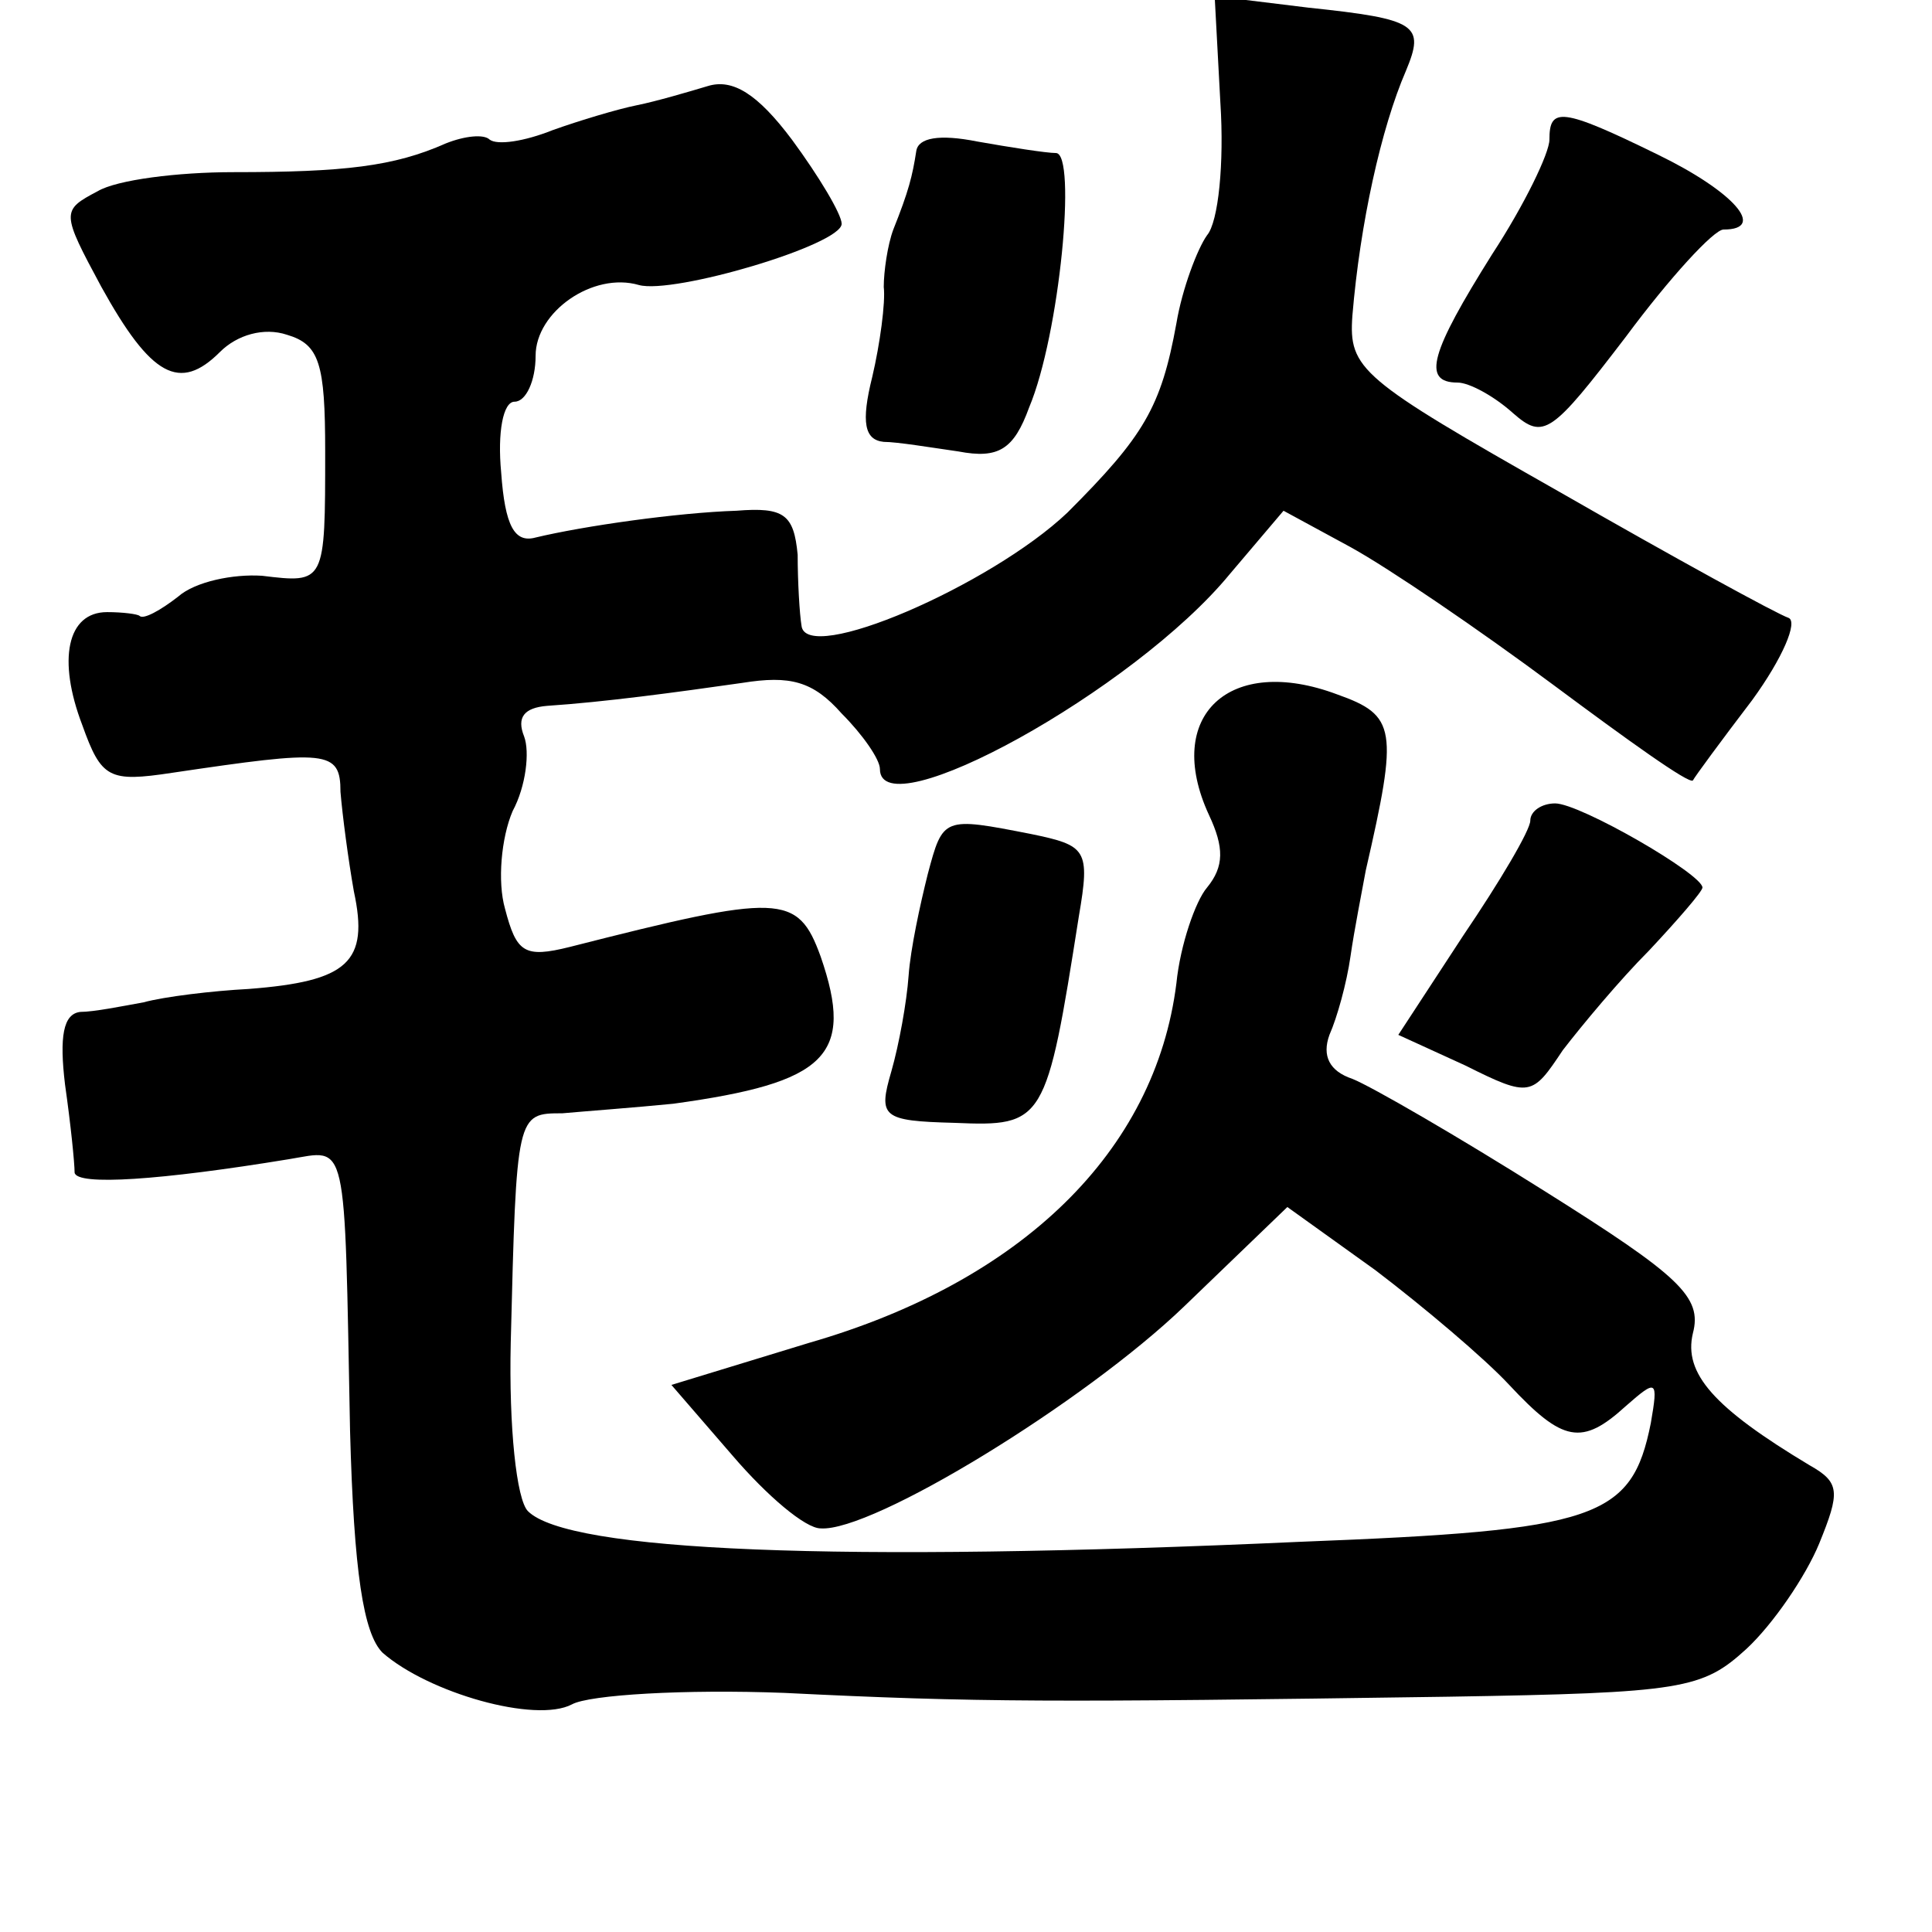 <?xml version="1.0" standalone="no"?>
<!DOCTYPE svg PUBLIC "-//W3C//DTD SVG 20010904//EN"
 "http://www.w3.org/TR/2001/REC-SVG-20010904/DTD/svg10.dtd">
<svg version="1.0" xmlns="http://www.w3.org/2000/svg"
 width="101pt" height="101pt" viewBox="0 0 101 101"
 preserveAspectRatio="xMidYMid meet">
<g transform="translate(0,101) scale(0.1,-0.1)"
fill="#000000" stroke="none">
<path d="M638 956 c2 -31 -1 -62 -7 -69 -5 -7 -13 -28 -16 -46 -8 -44 -17 -59
-57 -99 -40 -38 -137 -80 -139 -59 -1 6 -2 23 -2 37 -2 21 -7 25 -32 23 -31
-1 -80 -8 -105 -14 -11 -3 -16 6 -18 34 -2 21 1 37 7 37 6 0 11 11 11 24 0 23
30 44 54 37 18 -5 106 21 106 32 0 5 -12 25 -26 44 -18 24 -31 32 -44 28 -10
-3 -27 -8 -37 -10 -10 -2 -30 -8 -44 -13 -15 -6 -29 -8 -33 -5 -3 3 -13 2 -23
-2 -27 -12 -53 -15 -111 -15 -29 0 -61 -4 -71 -10 -19 -10 -19 -11 2 -50 26
-47 41 -55 62 -34 9 9 23 13 35 9 17 -5 20 -15 20 -61 0 -69 0 -69 -33 -65
-15 1 -35 -3 -44 -11 -9 -7 -18 -12 -20 -10 -1 1 -9 2 -17 2 -21 0 -26 -25
-13 -59 10 -28 14 -30 47 -25 81 12 88 12 88 -10 1 -12 4 -35 7 -52 8 -37 -3
-47 -55 -51 -19 -1 -44 -4 -55 -7 -11 -2 -26 -5 -33 -5 -9 -1 -11 -13 -8 -38
3 -21 5 -41 5 -46 1 -7 45 -4 112 7 31 5 29 14 32 -142 2 -74 7 -106 17 -116
24 -21 80 -37 99 -27 9 5 59 8 111 6 101 -5 140 -5 347 -2 123 2 133 4 156 25
14 13 31 38 38 55 11 27 11 32 -5 41 -50 30 -66 48 -61 69 5 19 -7 30 -77 74
-46 29 -91 55 -101 59 -12 4 -16 12 -12 23 4 9 9 27 11 41 2 14 6 34 8 45 17
74 16 81 -15 92 -56 21 -91 -11 -67 -63 8 -17 8 -27 -1 -38 -6 -7 -14 -30 -16
-50 -11 -88 -81 -156 -192 -188 l-72 -22 32 -37 c18 -21 38 -38 46 -38 27 -2
138 66 190 116 l54 52 46 -33 c25 -19 57 -46 70 -60 28 -30 38 -32 61 -11 16
14 17 14 13 -9 -10 -50 -28 -56 -183 -62 -243 -11 -383 -5 -404 16 -6 6 -10
44 -9 88 3 120 3 120 27 120 11 1 38 3 58 5 80 11 95 25 77 77 -12 33 -21 33
-131 5 -24 -6 -28 -3 -34 20 -4 14 -2 37 4 51 7 13 9 31 6 39 -4 10 0 15 12
16 30 2 67 7 102 12 25 4 37 1 52 -16 11 -11 20 -24 20 -29 0 -32 133 41 183
102 l28 33 35 -19 c20 -11 67 -43 106 -72 39 -29 71 -52 73 -50 1 2 15 21 31
42 16 22 24 41 19 43 -6 2 -59 31 -120 66 -104 59 -110 64 -108 92 4 48 15 98
28 128 10 24 6 27 -51 33 l-49 6 3 -56z"/>
<path d="M810 937 c0 -7 -13 -34 -30 -60 -32 -51 -37 -67 -18 -67 6 0 19 -7
29 -16 16 -14 20 -11 59 40 23 31 46 56 51 56 23 0 5 20 -34 39 -51 25 -57 25
-57 8z"/>
<path d="M479 931 c-2 -13 -4 -21 -12 -41 -3 -8 -5 -22 -5 -30 1 -8 -2 -30 -6
-47 -6 -24 -4 -33 6 -34 7 0 25 -3 39 -5 21 -4 29 1 37 23 16 38 25 133 14
133 -5 0 -24 3 -41 6 -20 4 -31 2 -32 -5z"/>
<path d="M800 581 c0 -5 -16 -32 -35 -60 l-34 -52 35 -16 c34 -17 35 -16 51 8
10 13 30 37 45 52 15 16 28 31 28 33 0 7 -64 44 -77 44 -7 0 -13 -4 -13 -9z"/>
<path d="M485 553 c-4 -16 -9 -39 -10 -53 -1 -14 -5 -36 -9 -50 -7 -24 -5 -26
33 -27 47 -2 48 0 65 108 6 35 4 37 -25 43 -46 9 -46 9 -54 -21z"/>
</g>
</svg>
